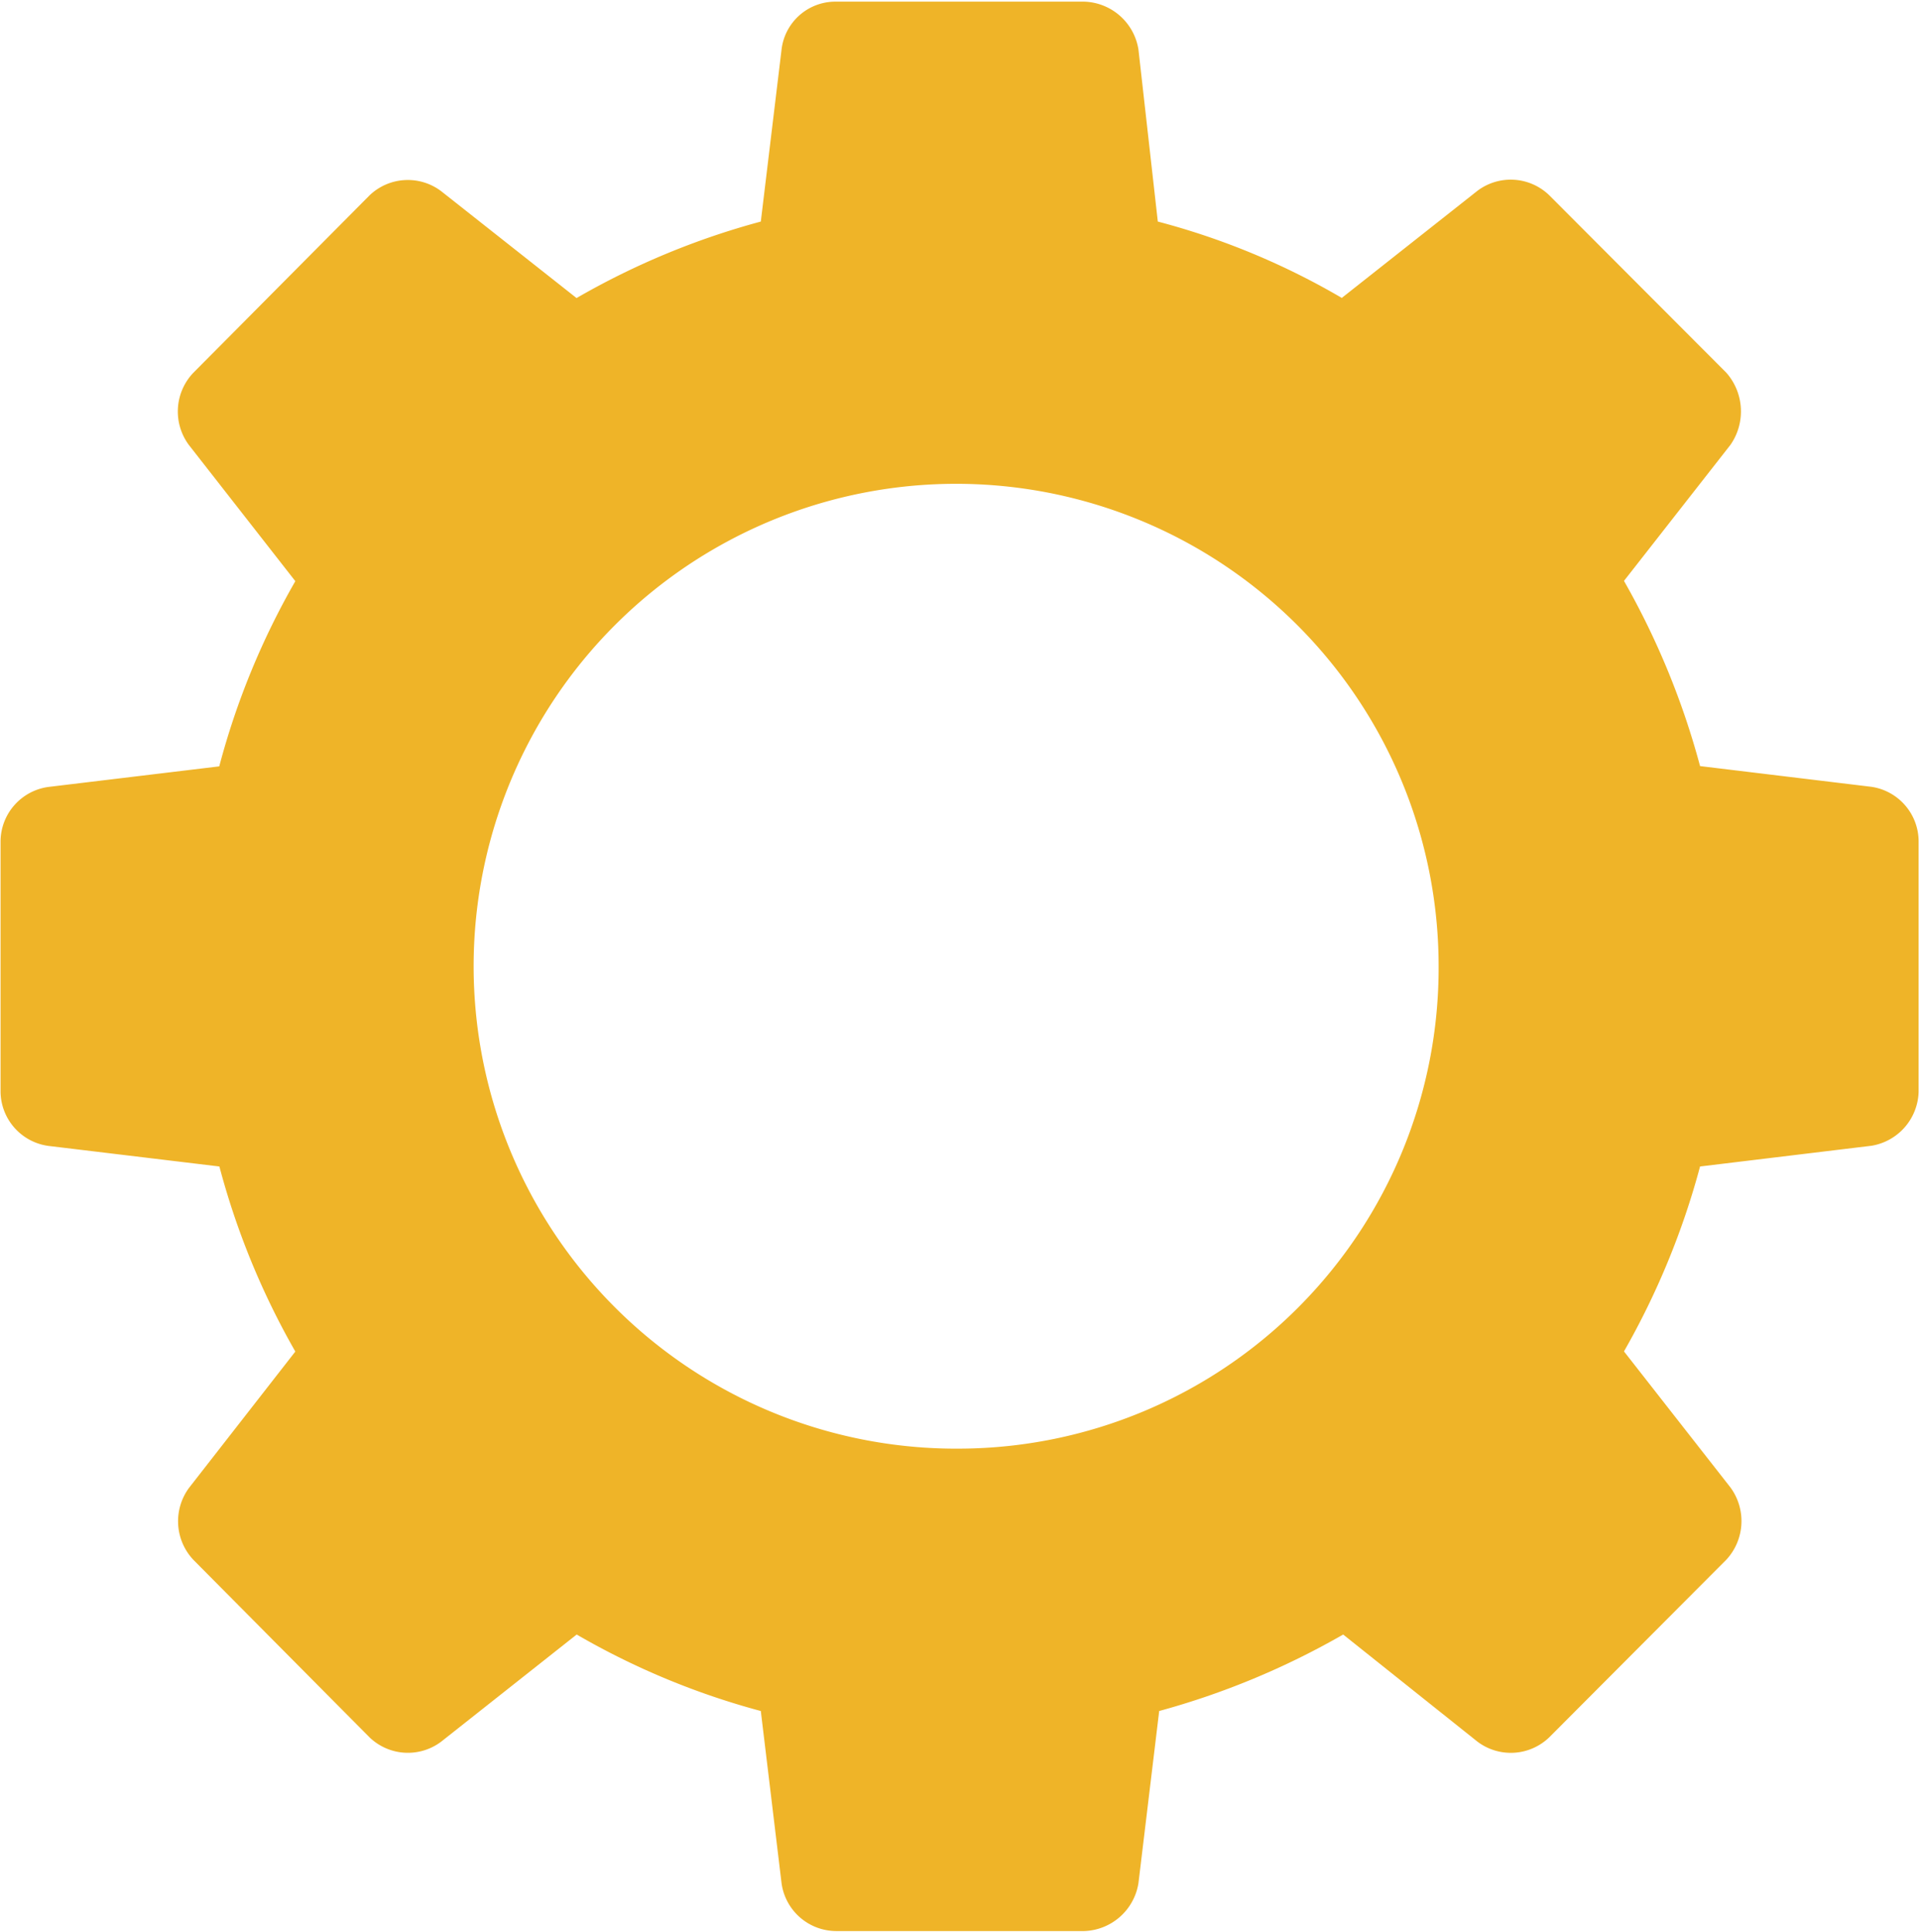 <svg xmlns="http://www.w3.org/2000/svg" width="13.88" height="13.968" viewBox="0 0 13.88 13.968"><defs><style>.cls-1 { fill: #efb428; fill-rule: evenodd; }</style></defs><path id="Forma_1" class="cls-1" d="M1008.53 193.377l-1.24-.15a5.666 5.666 0 0 0-.55-1.339l.77-.984a.423.423 0 0 0-.03-.521l-1.28-1.283a.4.4 0 0 0-.52-.032l-.98.774a5.292 5.292 0 0 0-1.33-.552l-.14-1.244a.41.41 0 0 0-.39-.346h-1.81a.392.392 0 0 0-.38.346l-.15 1.244a5.54 5.54 0 0 0-1.332.553l-.979-.773a.4.4 0 0 0-.518.031l-1.275 1.284a.406.406 0 0 0-.03.521l.769.984a5.509 5.509 0 0 0-.55 1.339l-1.237.149a.4.4 0 0 0-.344.391v1.814a.4.4 0 0 0 .344.39l1.238.149a5.556 5.556 0 0 0 .549 1.338l-.768.985a.407.407 0 0 0 .031.521l1.274 1.284a.4.4 0 0 0 .517.031l.98-.775a5.47 5.47 0 0 0 1.331.553l.15 1.245a.4.4 0 0 0 .39.346h1.8a.411.411 0 0 0 .39-.346l.15-1.245a5.663 5.663 0 0 0 1.33-.553l.97.774a.4.4 0 0 0 .52-.031l1.28-1.284a.411.411 0 0 0 .03-.522l-.77-.984a5.634 5.634 0 0 0 .55-1.337l1.24-.15a.407.407 0 0 0 .34-.39v-1.814a.4.4 0 0 0-.34-.391zm-6.59 4.785a3.488 3.488 0 1 1 3.46-3.488 3.475 3.475 0 0 1-3.46 3.488z" transform="translate(-995 -187.688)"/></svg>